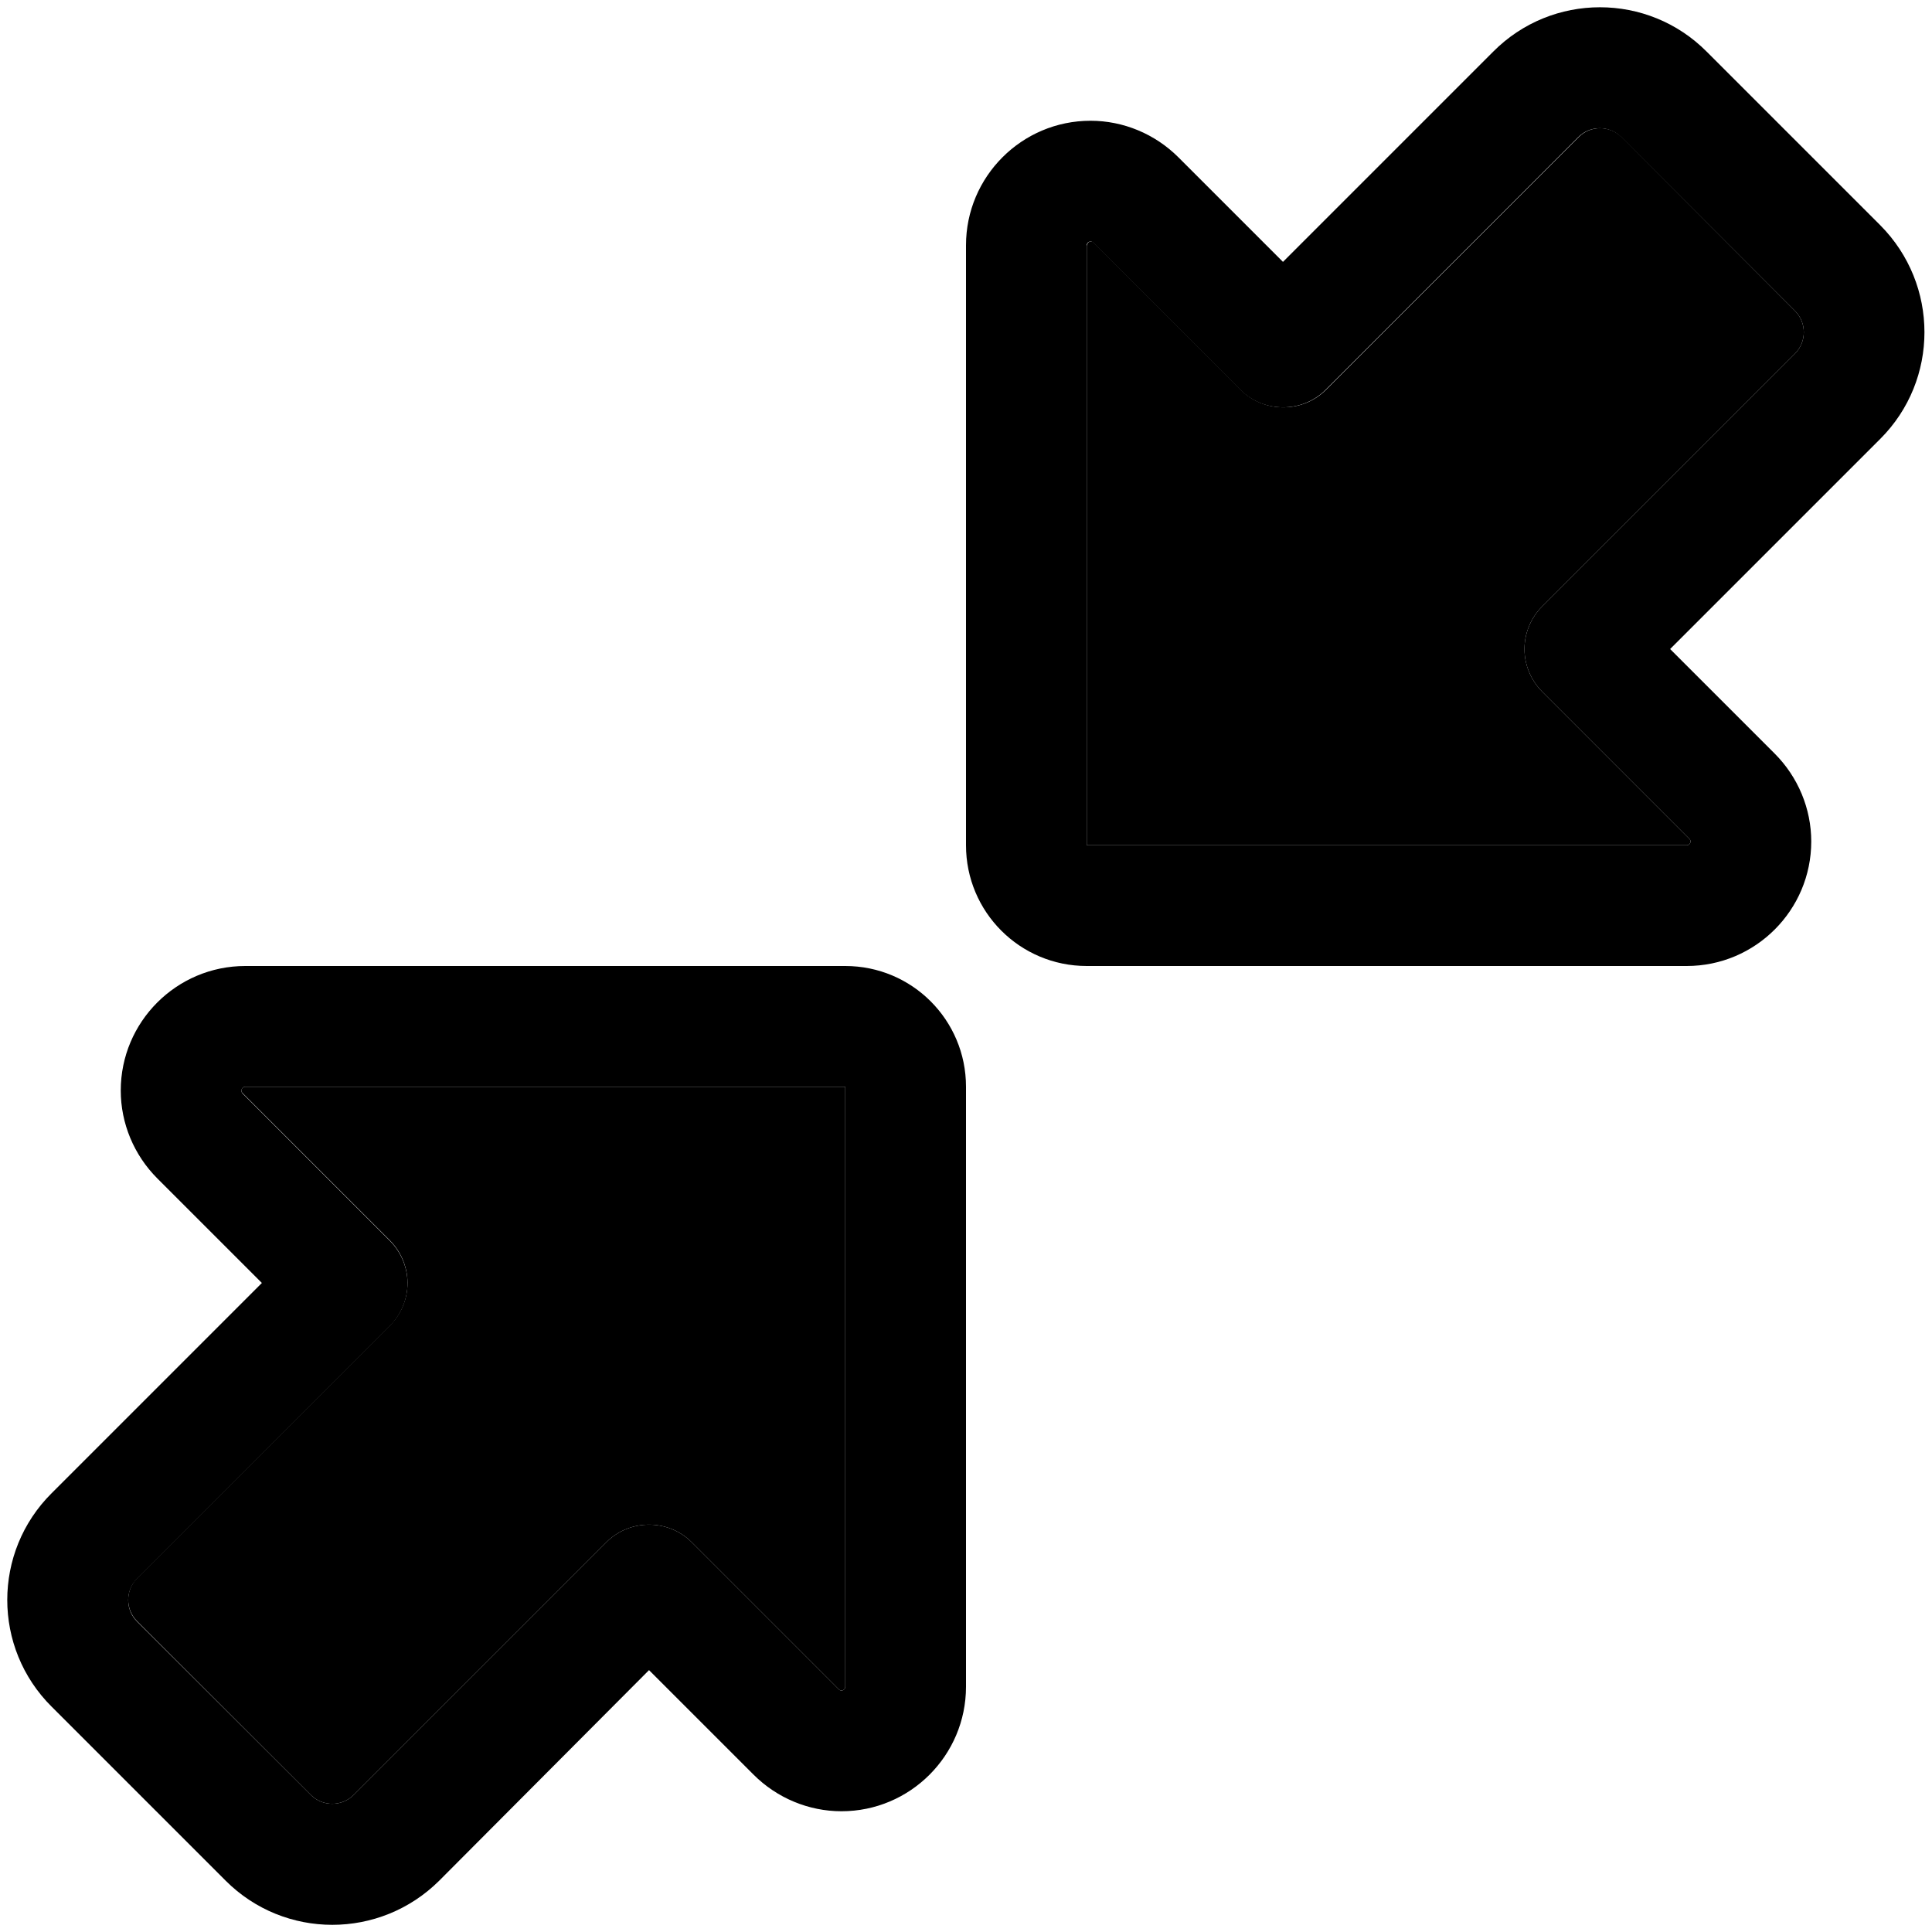 <svg xmlns="http://www.w3.org/2000/svg" width="24" height="24" viewBox="0 0 512 512"><path class="pr-icon-duotone-secondary" d="M36.3 418.3c-3.1 3.1-3.1 8.2 0 11.3l46.1 46.1c3.1 3.1 8.2 3.1 11.3 0l67-67c6.2-6.2 16.4-6.2 22.6 0l39 39c.2 .2 .4 .3 .7 .3c.5 0 1-.4 1-1l0-159L65 288c-.5 0-1 .4-1 1c0 .3 .1 .5 .3 .7l39 39c3 3 4.7 7.1 4.7 11.3s-1.7 8.3-4.7 11.3l-67 67zM288 65l0 159 159 0c.5 0 1-.4 1-1c0-.3-.1-.5-.3-.7l-39-39c-3-3-4.7-7.1-4.7-11.3s1.7-8.3 4.7-11.3l67-67c3.1-3.1 3.1-8.2 0-11.3L429.7 36.3c-3.1-3.1-8.2-3.1-11.3 0l-67 67c-6.2 6.2-16.4 6.2-22.6 0l-39-39c-.2-.2-.4-.3-.7-.3c-.5 0-1 .4-1 1z"/><path class="pr-icon-duotone-primary" d="M447 256c18.2 0 33-14.8 33-33c0-8.7-3.5-17.1-9.7-23.3L442.6 172l55.7-55.7c15.6-15.6 15.6-40.9 0-56.6L452.3 13.7C436.7-2 411.3-2 395.7 13.7L340 69.4 312.3 41.7C306.1 35.5 297.7 32 289 32c-18.2 0-33 14.8-33 33l0 159c0 17.7 14.3 32 32 32l159 0zm.7-33.7c.2 .2 .3 .4 .3 .7c0 .5-.4 1-1 1l-159 0 0-159c0-.5 .4-1 1-1c.3 0 .5 .1 .7 .3l39 39c6.2 6.2 16.4 6.2 22.6 0l67-67c3.1-3.1 8.2-3.1 11.3 0l46.1 46.1c3.1 3.1 3.1 8.2 0 11.3l-67 67c-3 3-4.7 7.1-4.7 11.3s1.7 8.3 4.7 11.3l39 39zM65 256c-18.2 0-33 14.8-33 33c0 8.7 3.5 17.1 9.7 23.3L69.4 340 13.7 395.7C-2 411.3-2 436.7 13.7 452.3l46.1 46.1c15.6 15.6 40.9 15.6 56.6 0L172 442.6l27.7 27.7c6.2 6.2 14.6 9.7 23.3 9.7c18.2 0 33-14.8 33-33l0-159c0-17.7-14.3-32-32-32L65 256zm-1 33c0-.5 .4-1 1-1l159 0 0 159c0 .5-.4 1-1 1c-.3 0-.5-.1-.7-.3l-39-39c-6.2-6.2-16.4-6.2-22.6 0l-67 67c-3.1 3.1-8.2 3.1-11.3 0L36.3 429.7c-3.1-3.1-3.1-8.2 0-11.3l67-67c3-3 4.7-7.1 4.7-11.3s-1.7-8.3-4.7-11.3l-39-39c-.2-.2-.3-.4-.3-.7z"/></svg>